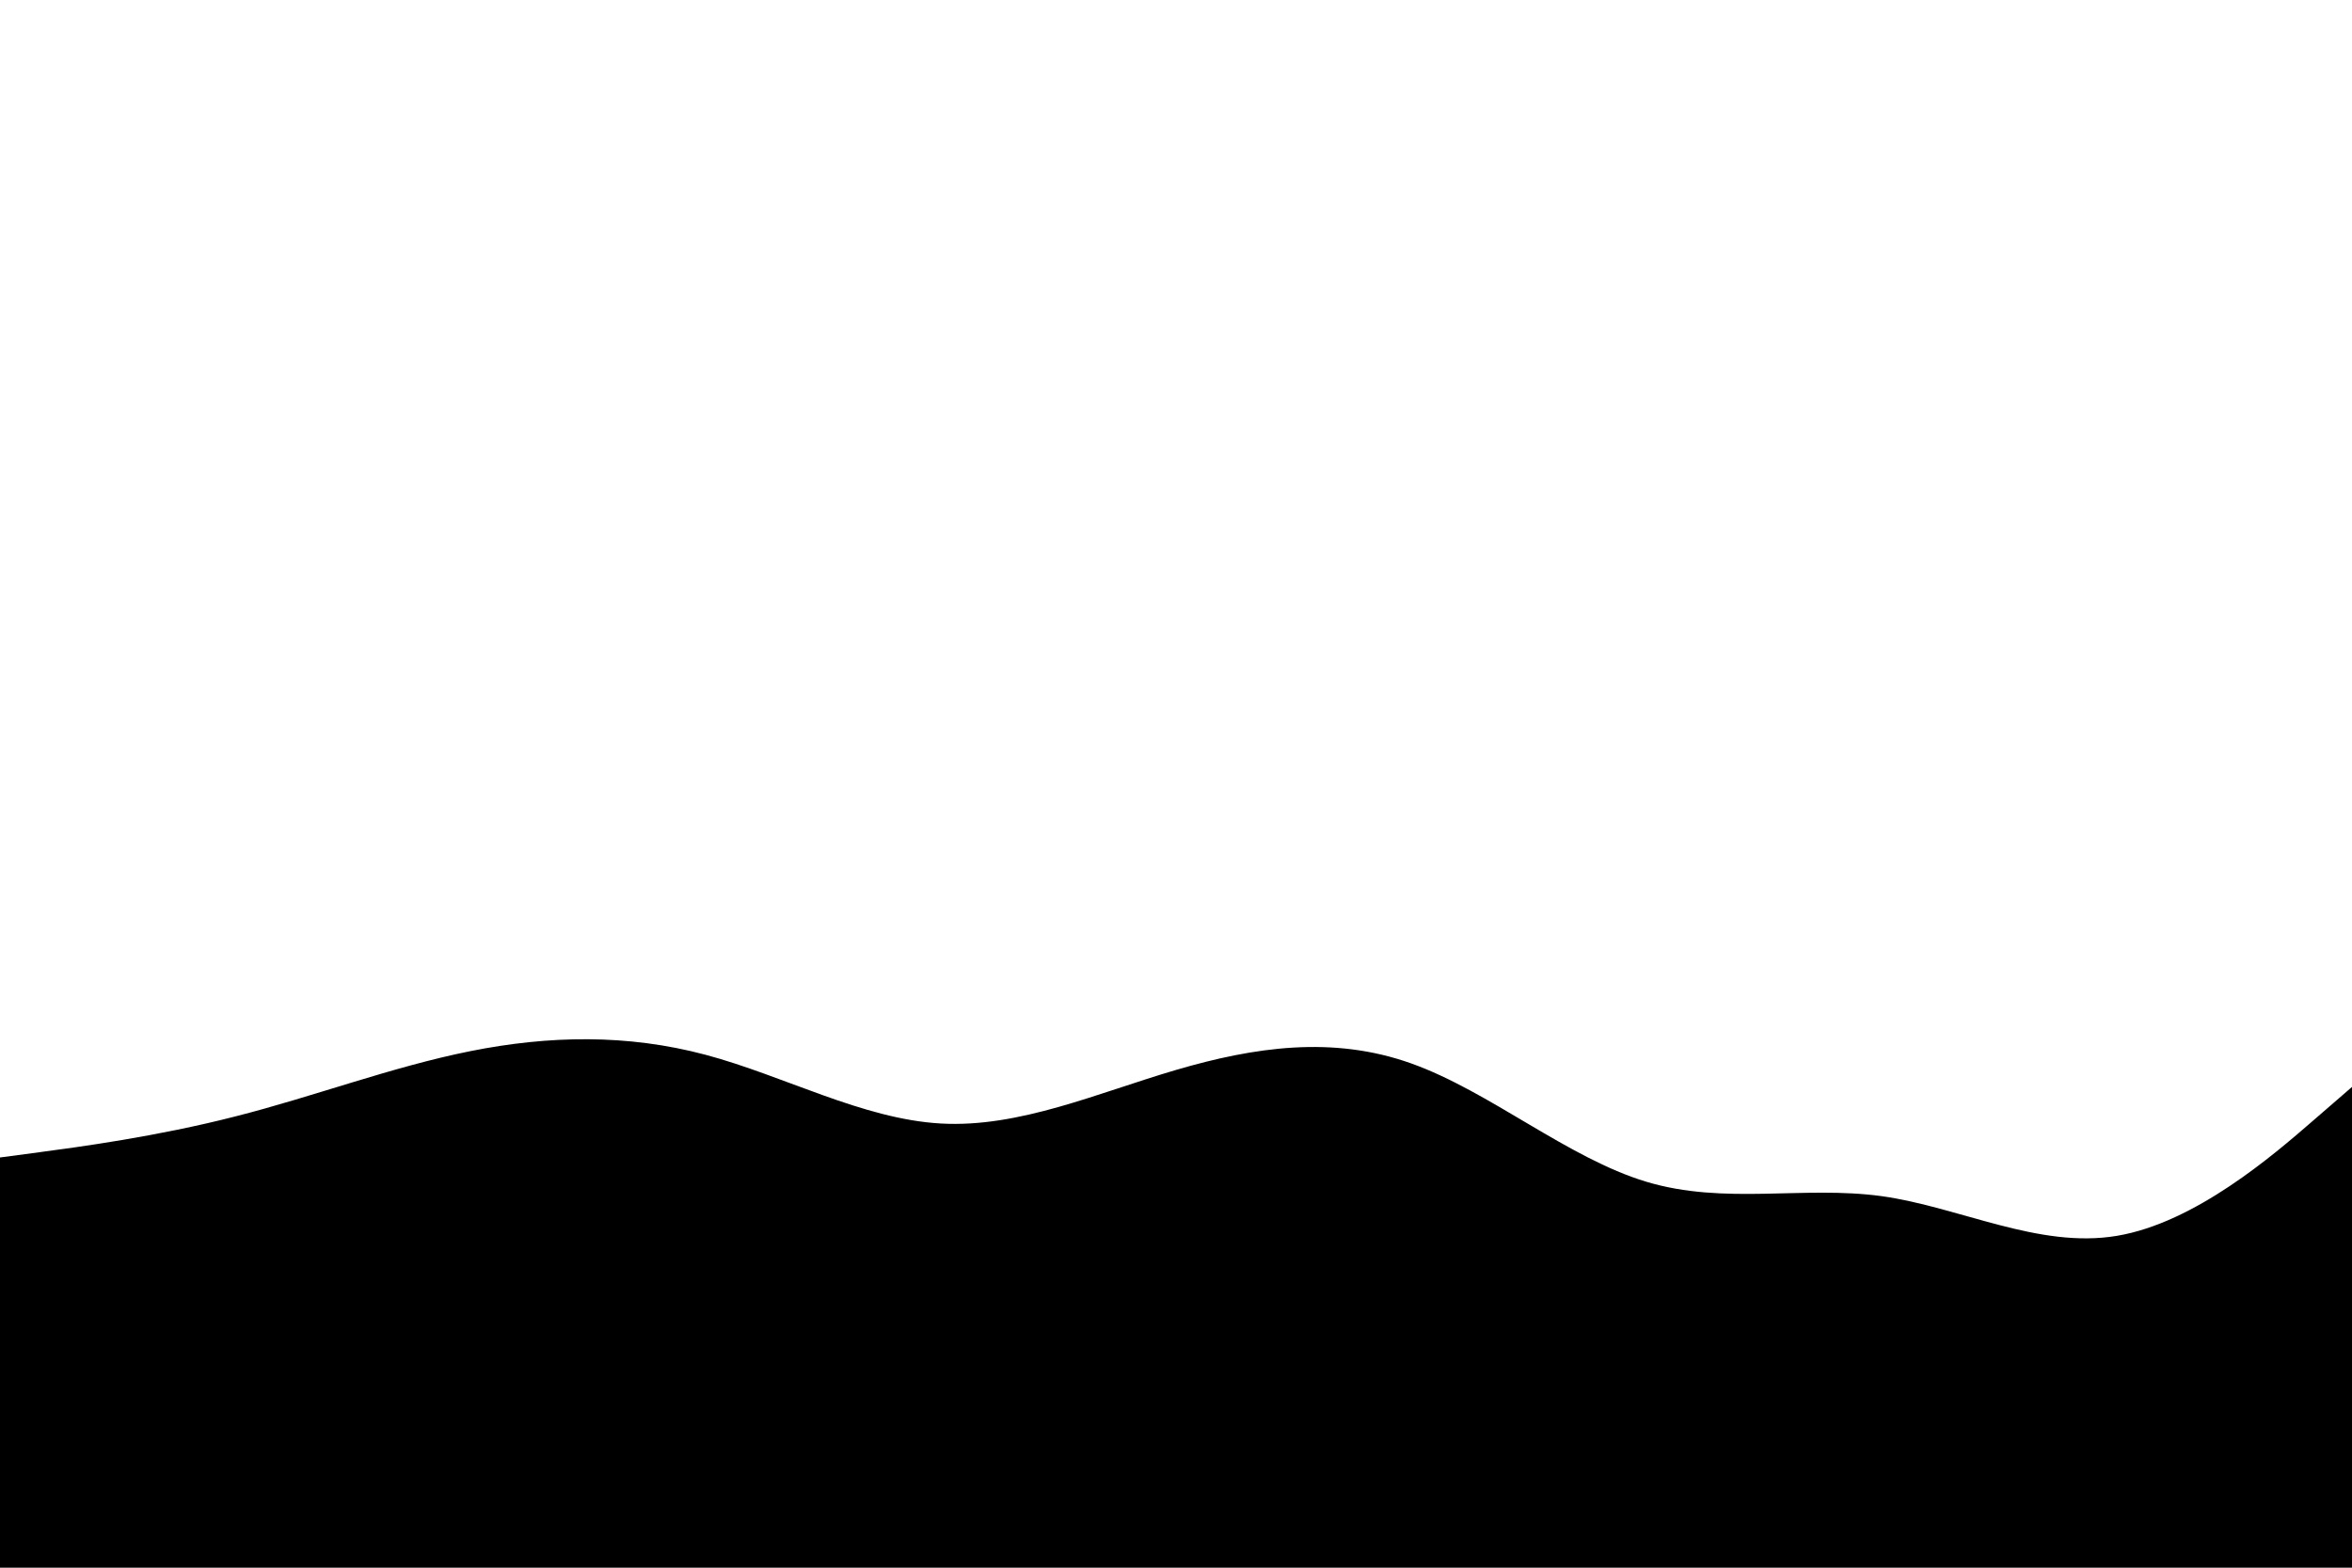 <svg width="900" height="600" xmlns="http://www.w3.org/2000/svg"><path d="m0 443 15-2c15-2 45-6 75-13.7 30-7.6 60-19 90-25s60-6.6 90 1.4 60 24.6 90 26.3c30 1.7 60-11.7 90-20.5s60-13.2 90-2.5 60 36.3 90 45.3 60 1.4 90 5.5c30 4.2 60 20.2 90 15.2s60-31 75-44l15-13v185H0Z"/></svg>